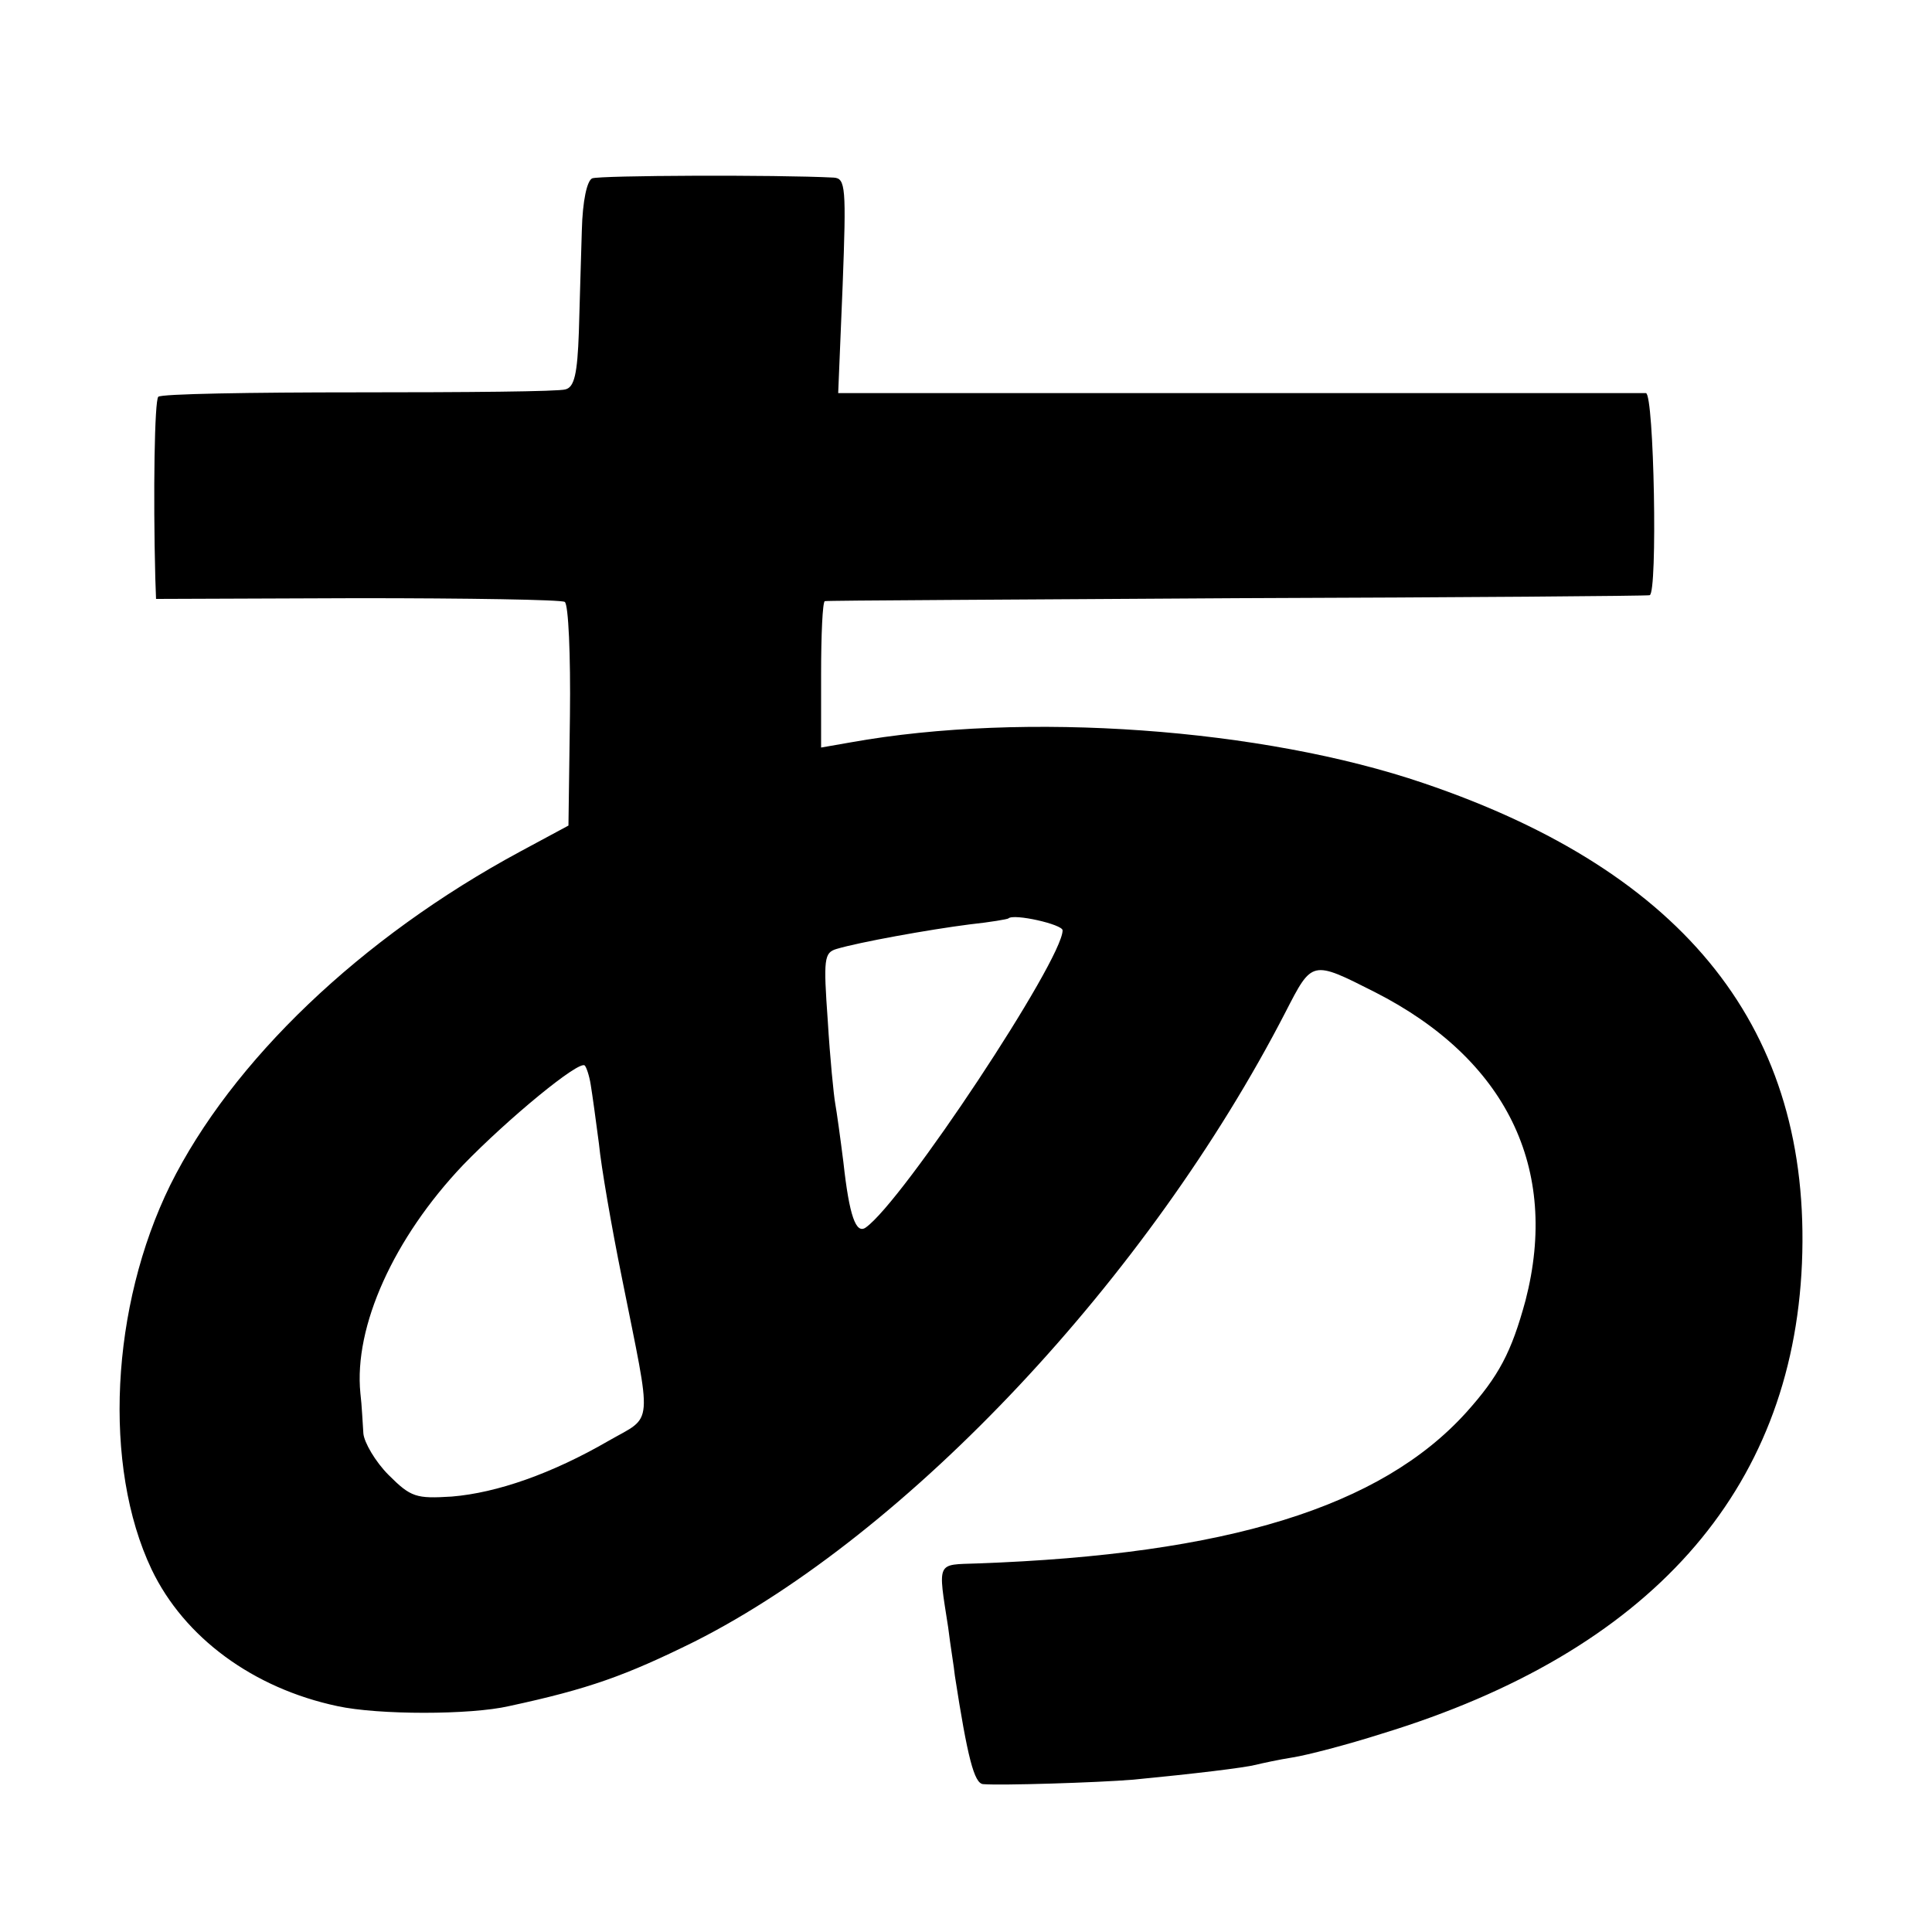 <?xml version="1.0" standalone="no"?>
<!DOCTYPE svg PUBLIC "-//W3C//DTD SVG 20010904//EN"
 "http://www.w3.org/TR/2001/REC-SVG-20010904/DTD/svg10.dtd">
<svg version="1.0" xmlns="http://www.w3.org/2000/svg"
 width="260pt" height="260pt" viewBox="0 0 260 260"
 preserveAspectRatio="xMidYMid meet">
<g transform="translate(0,260) scale(0.1,-0.1)"
fill="#000000" stroke="none">
<path d="M797 2360 c-7 -3 -13 -30 -14 -70 -1 -36 -3 -98 -4 -137 -2 -56 -6
-74 -18 -77 -9 -3 -134 -4 -279 -4 -144 0 -266 -2 -269 -6 -5 -5 -7 -129 -4
-244 l1 -28 271 1 c149 0 274 -2 279 -5 5 -3 8 -72 7 -153 l-2 -148 -65 -35
c-215 -116 -388 -282 -471 -449 -80 -163 -91 -378 -25 -517 44 -92 137 -160
250 -184 55 -12 179 -12 231 0 107 23 157 41 250 87 287 145 611 490 795 847
36 70 35 70 120 27 177 -90 249 -237 203 -415 -19 -70 -36 -102 -80 -151 -115
-127 -321 -191 -658 -203 -55 -2 -53 4 -39 -86 3 -25 8 -54 9 -65 17 -110 26
-145 38 -146 24 -2 153 2 202 6 83 8 149 16 165 20 8 2 31 7 50 10 19 3 73 17
120 32 360 110 552 326 565 633 13 313 -155 526 -509 646 -217 74 -537 97
-771 55 l-40 -7 0 98 c0 54 2 98 5 99 3 1 253 2 555 4 303 1 552 3 555 4 11 2
6 271 -5 272 -5 0 -252 0 -549 0 l-538 0 6 145 c5 132 4 144 -12 145 -77 4
-315 3 -325 -1z m633 -1012 c0 -40 -215 -365 -265 -400 -13 -9 -22 15 -30 88
-4 32 -9 68 -11 79 -2 11 -7 61 -10 111 -6 84 -5 92 12 97 30 9 124 26 179 33
28 3 51 7 52 8 7 7 73 -8 73 -16z m-635 -208 c2 -12 7 -48 11 -79 3 -31 17
-112 31 -181 41 -205 43 -184 -18 -219 -76 -44 -150 -70 -211 -75 -48 -3 -55
-1 -85 29 -18 18 -33 44 -34 56 -1 13 -2 38 -4 54 -9 90 45 209 138 307 61 63
157 142 164 134 2 -2 6 -13 8 -26z"/>
</g>
</svg>
